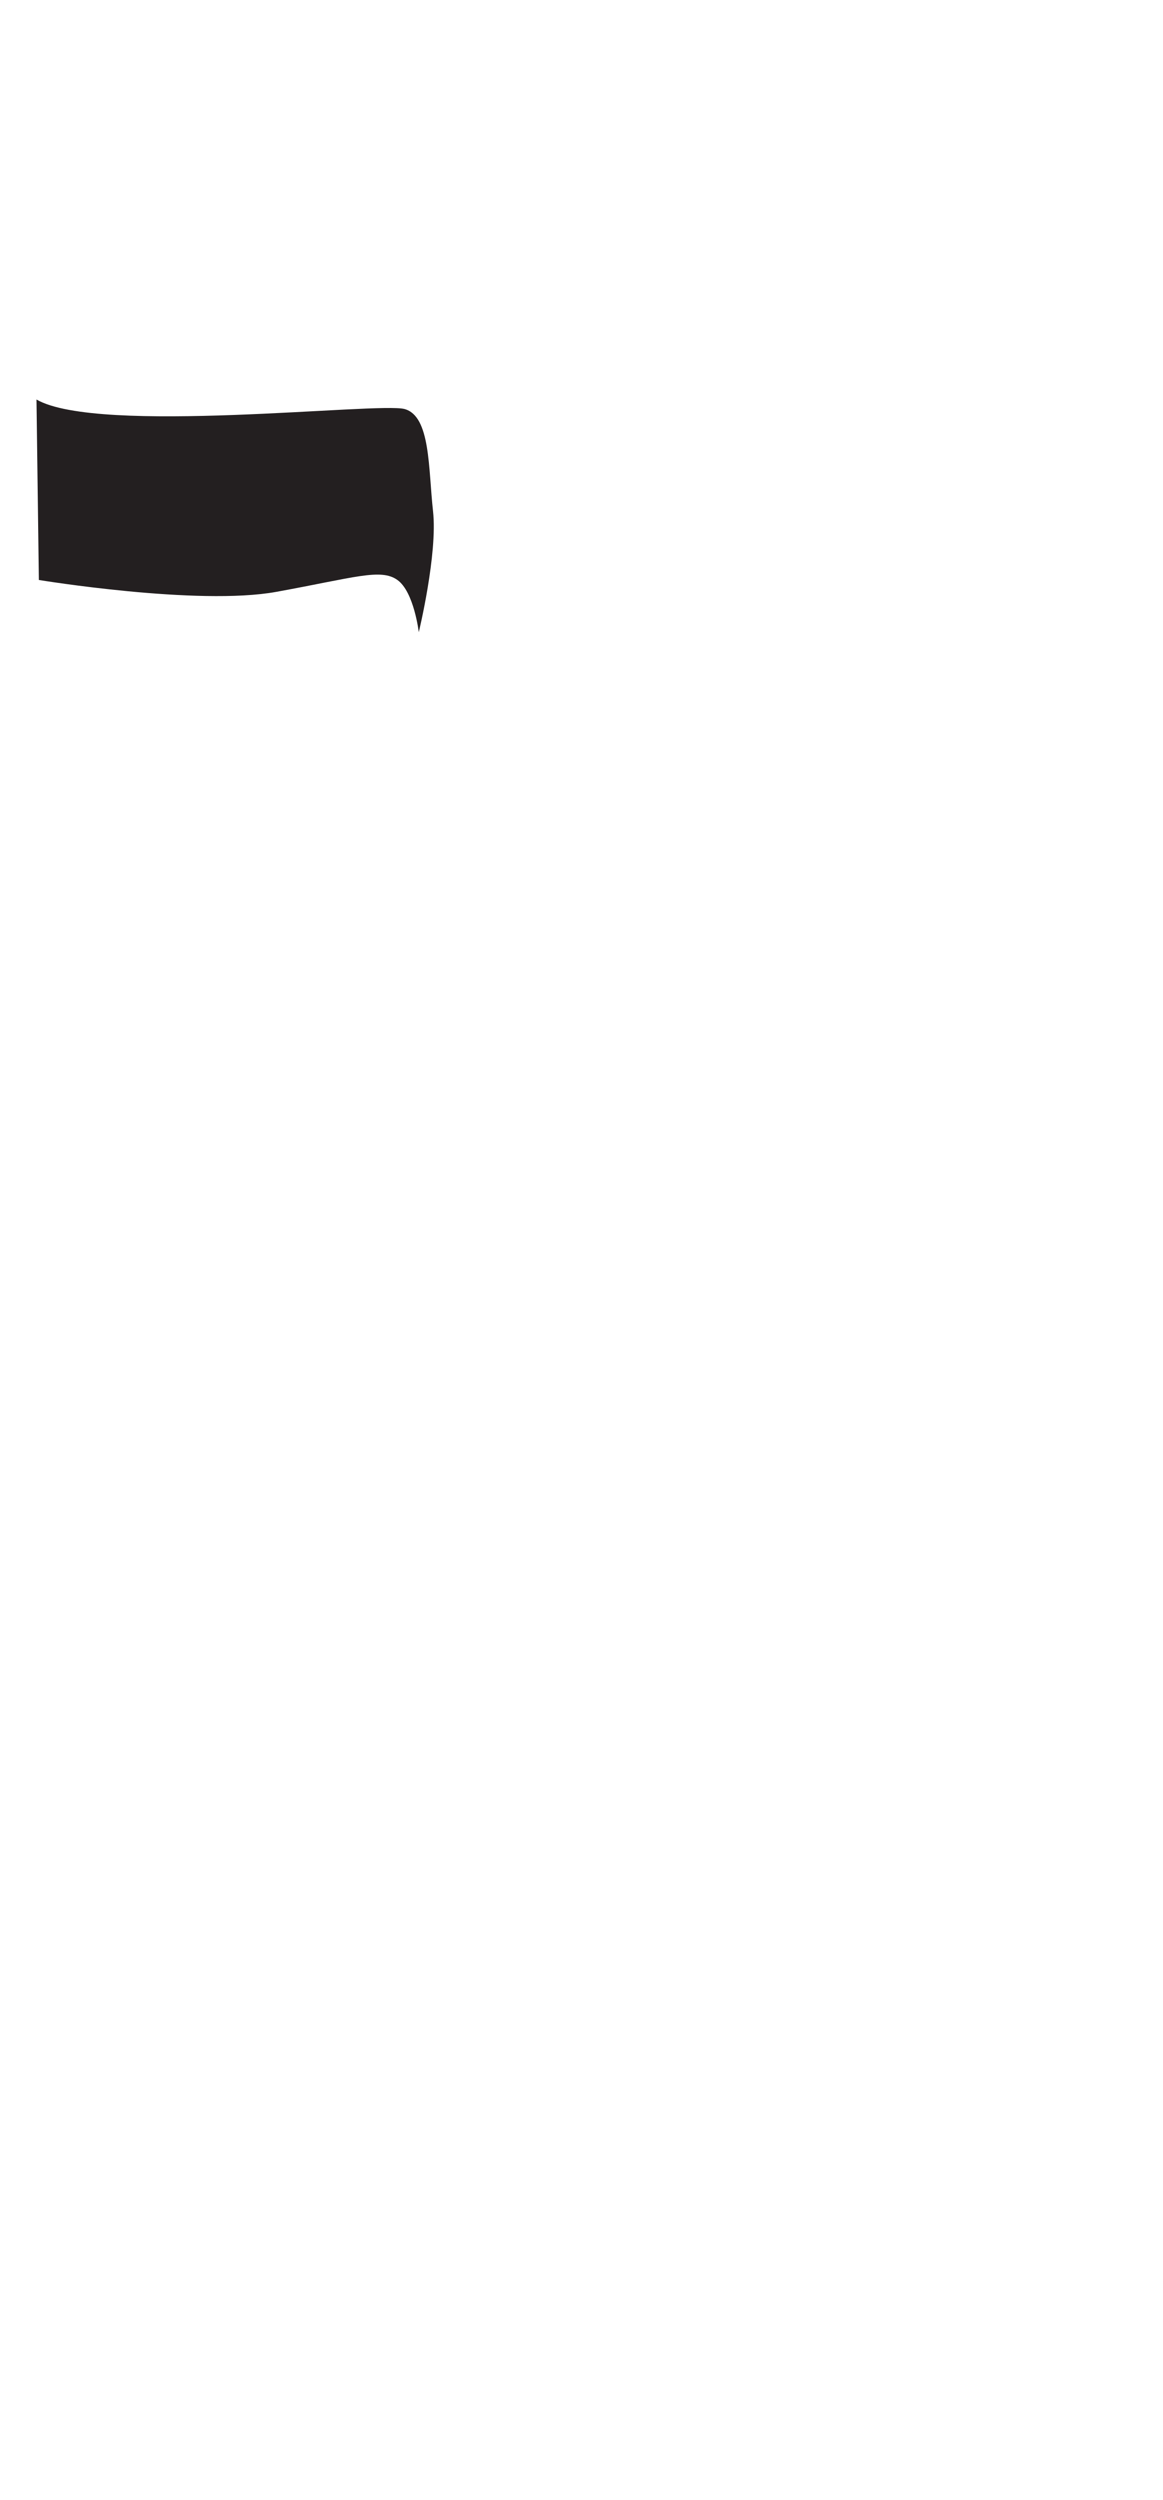 <?xml version="1.0" encoding="utf-8"?>
<!-- Generator: Adobe Illustrator 16.0.0, SVG Export Plug-In . SVG Version: 6.00 Build 0)  -->
<!DOCTYPE svg PUBLIC "-//W3C//DTD SVG 1.1//EN" "http://www.w3.org/Graphics/SVG/1.1/DTD/svg11.dtd">
<svg version="1.1" id="Layer_1" xmlns="http://www.w3.org/2000/svg" xmlns:xlink="http://www.w3.org/1999/xlink" x="0px" y="0px"
	 width="249.105px" height="535.475px" viewBox="0 0 249.105 535.475" enable-background="new 0 0 249.105 535.475"
	 xml:space="preserve">
<path fill="#231F20" d="M7.815,85.574l0.509,38.653c0,0,34.077,5.595,50.86,2.543c16.785-3.051,22.378-5.086,25.938-2.543
	c3.561,2.543,4.578,11.189,4.578,11.189s4.07-16.784,3.051-25.938c-1.016-9.154-0.508-20.343-6.102-21.869
	C81.055,86.084,21.037,93.204,7.815,85.574z"/>
</svg>
